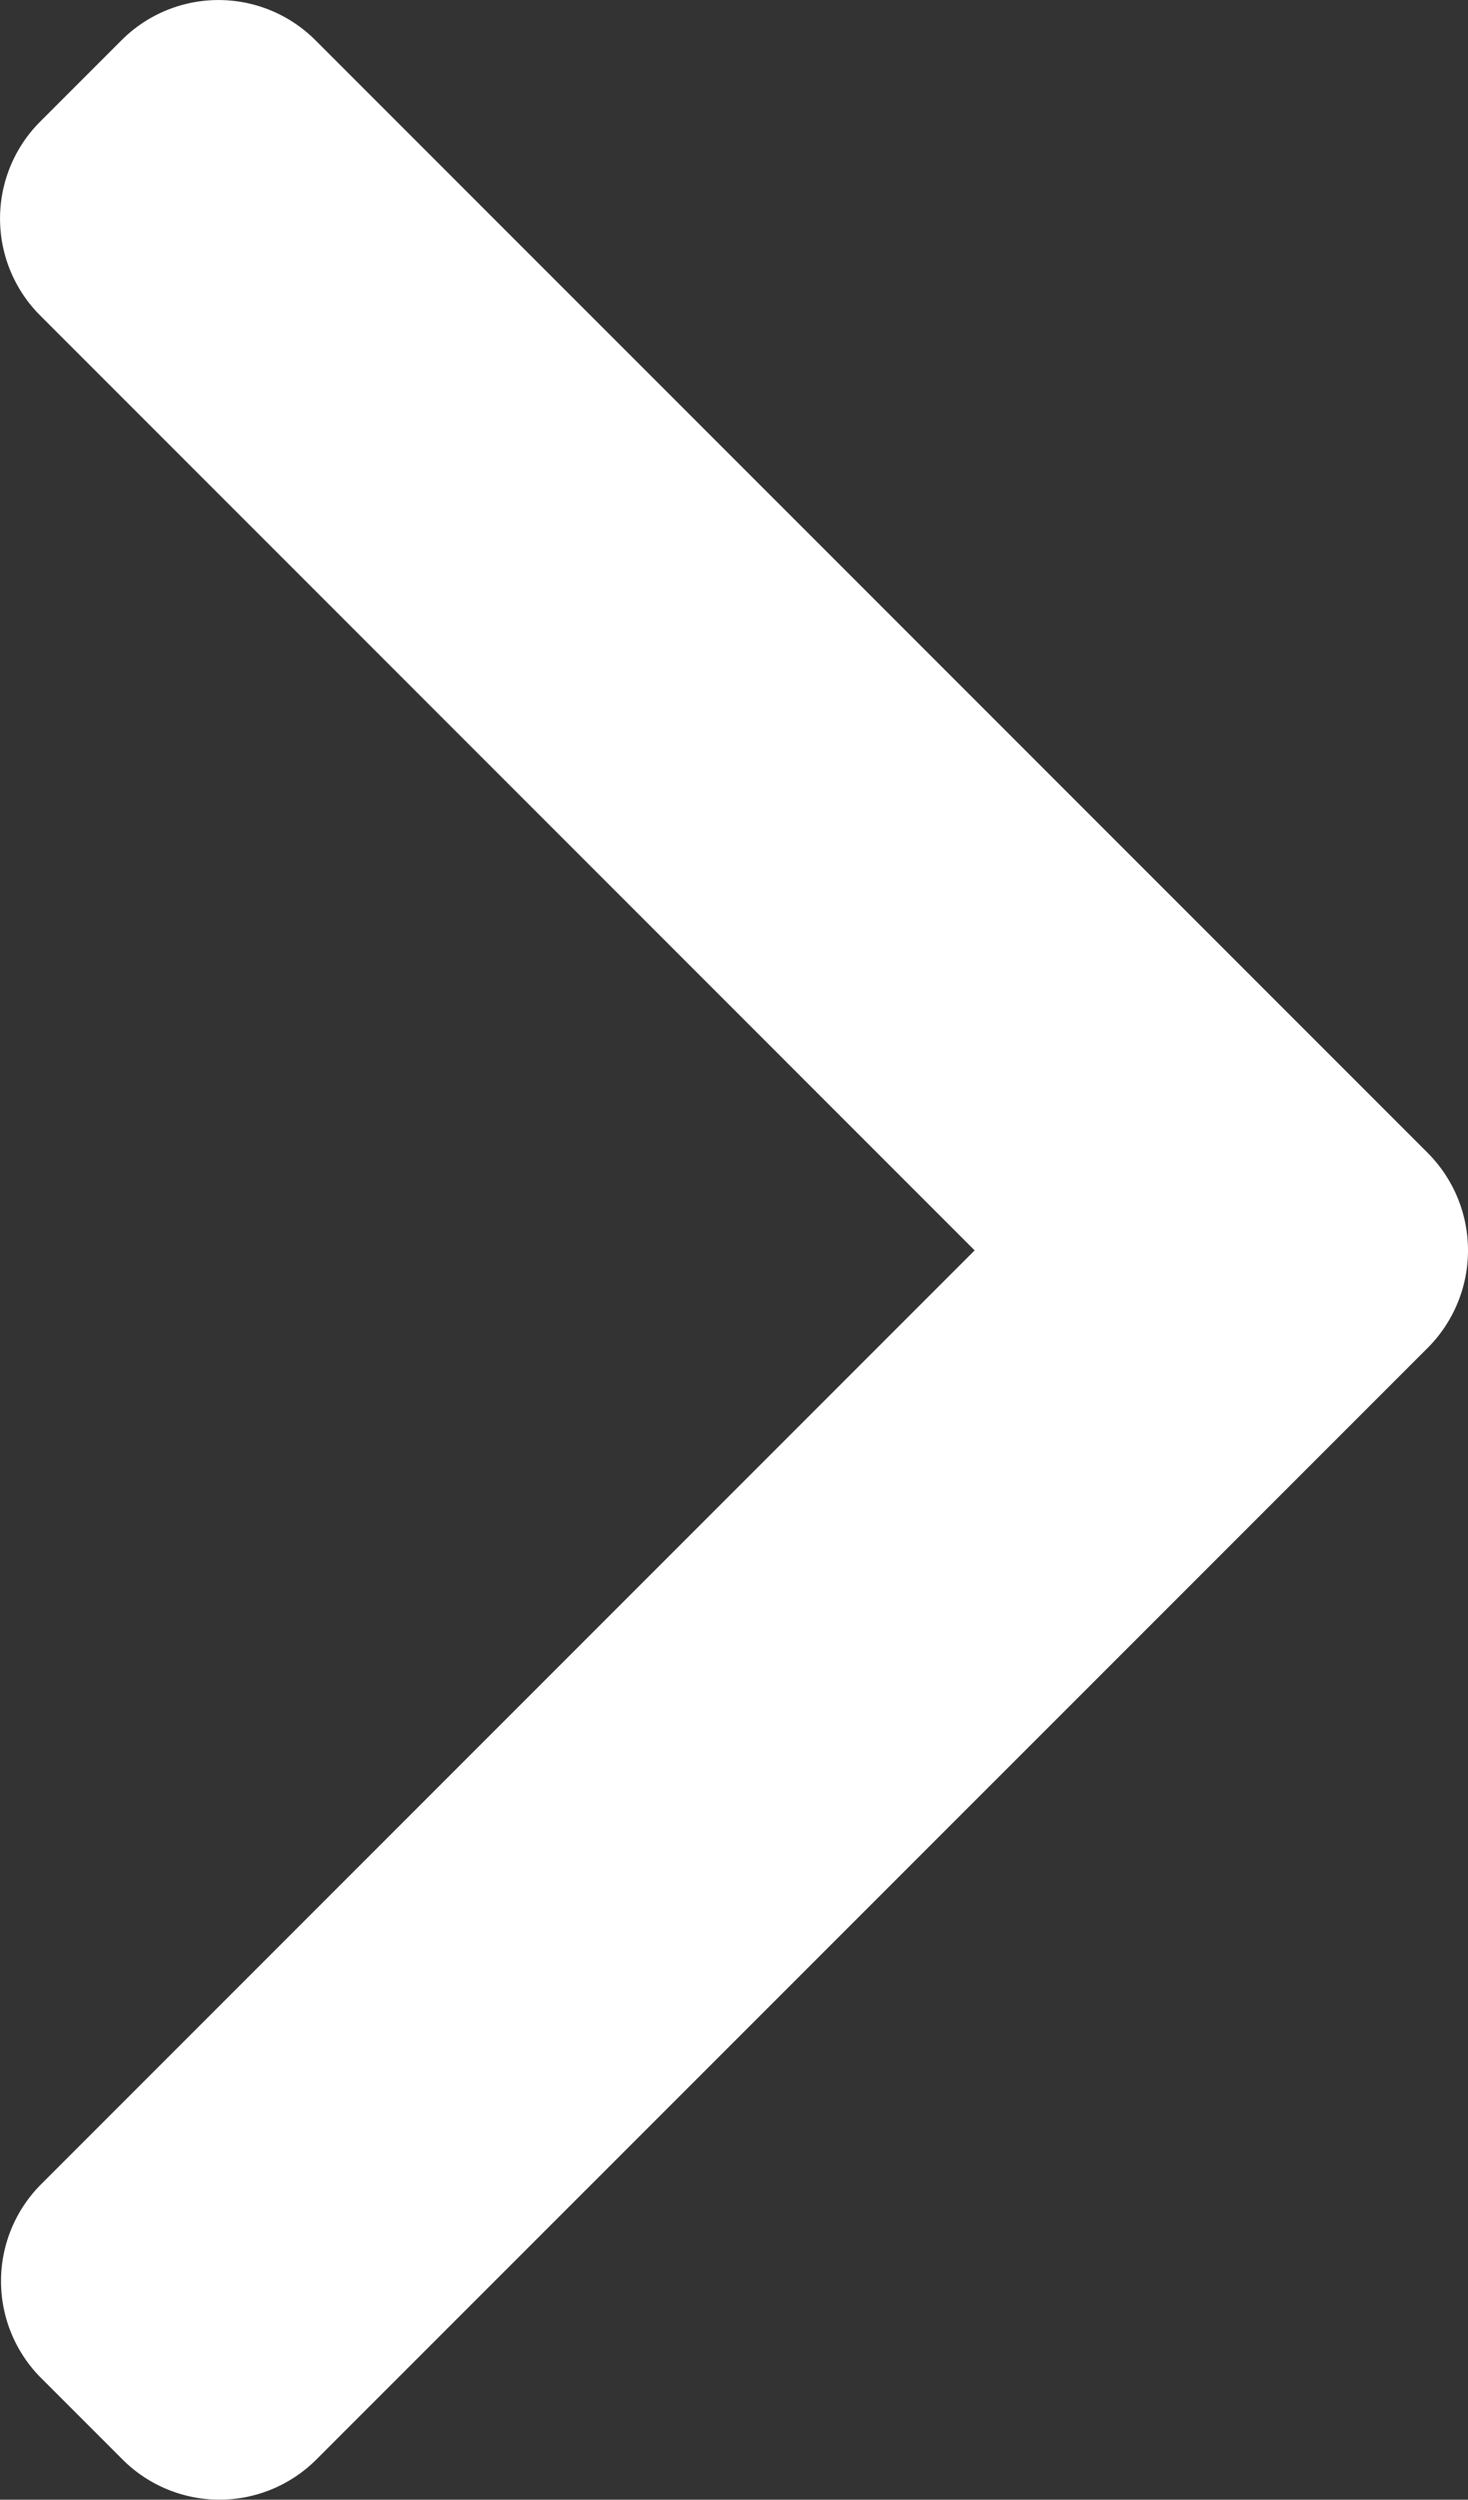 <svg xmlns="http://www.w3.org/2000/svg" width="15" height="25.533" viewBox="0 0 15 25.533"><rect x="0" y="0" width="15" height="25.533" fill="#333333" stroke="none"/><defs><style>.a{fill:#fff;}</style></defs><path class="a" d="M111.439,12.772,101.888,3.22a1.4,1.4,0,0,1,0-1.975l.837-.837a1.4,1.4,0,0,1,1.975,0l11.373,11.373a1.41,1.41,0,0,1,0,1.982L104.71,25.125a1.4,1.4,0,0,1-1.975,0l-.837-.837a1.4,1.4,0,0,1,0-1.975Z" transform="translate(-101.48 0)"/></svg>